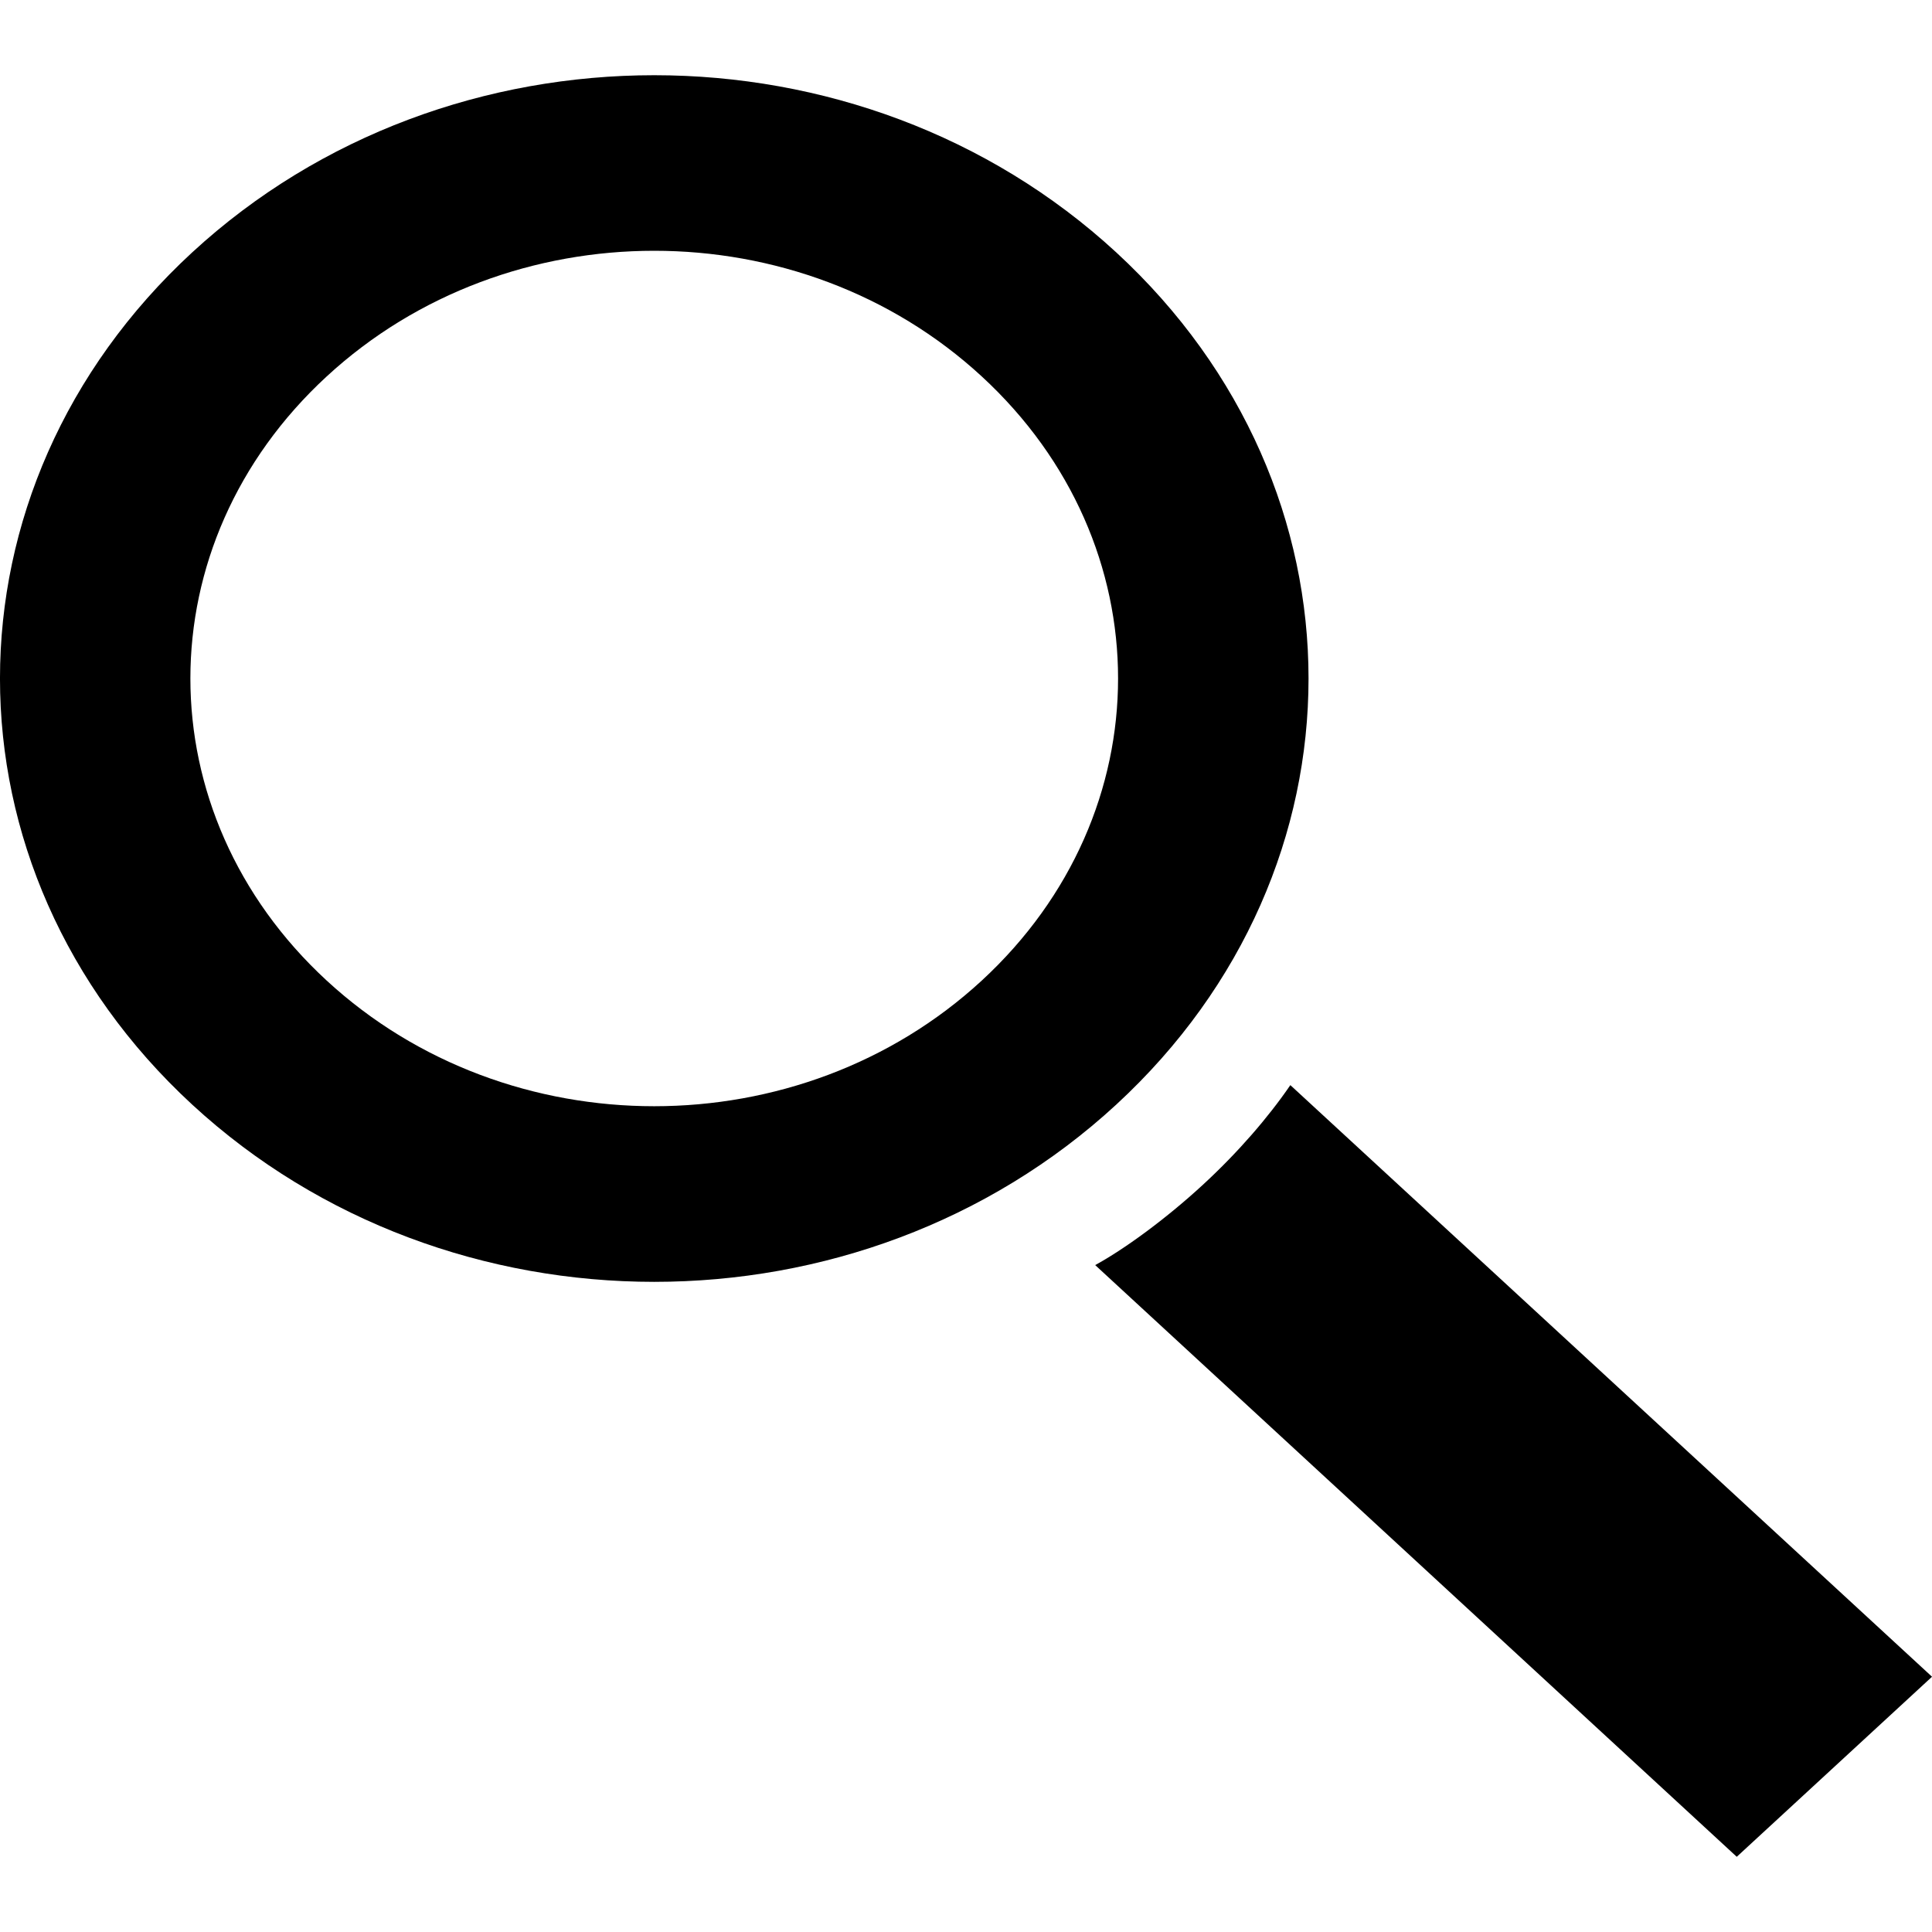 <?xml version="1.0" encoding="UTF-8"?>
<svg width="14" height="14" viewBox="0 0 491.238 452.988" xmlns="http://www.w3.org/2000/svg">
 <g fill="hsl(0, 0%, 52%)" stroke="#000">
  <g fill-rule="evenodd" stroke="none">
   <path d="m328.09 256.78c-5.592 8.172-13.28 17.08-22.191 25.297-9.686 8.932-20.244 16.551-27.434 20.464l163.13 150.45 49.649-45.783-163.15-150.42z"/>
   <path d="m283.83 45.058c-65.176-60.078-169.79-60.078-234.97 0-65.151 60.101-65.151 156.57 0 216.67 65.175 60.101 169.79 60.101 234.97 0s65.176-156.57 0-216.67zm-34.198 31.535c-46.204-42.607-120.39-42.607-166.57 0-46.205 42.584-46.205 110.99 0 153.6 46.18 42.606 120.37 42.606 166.57 0 46.205-42.607 46.205-111.02 0-153.6z"/>
  </g>
 </g>
</svg>
